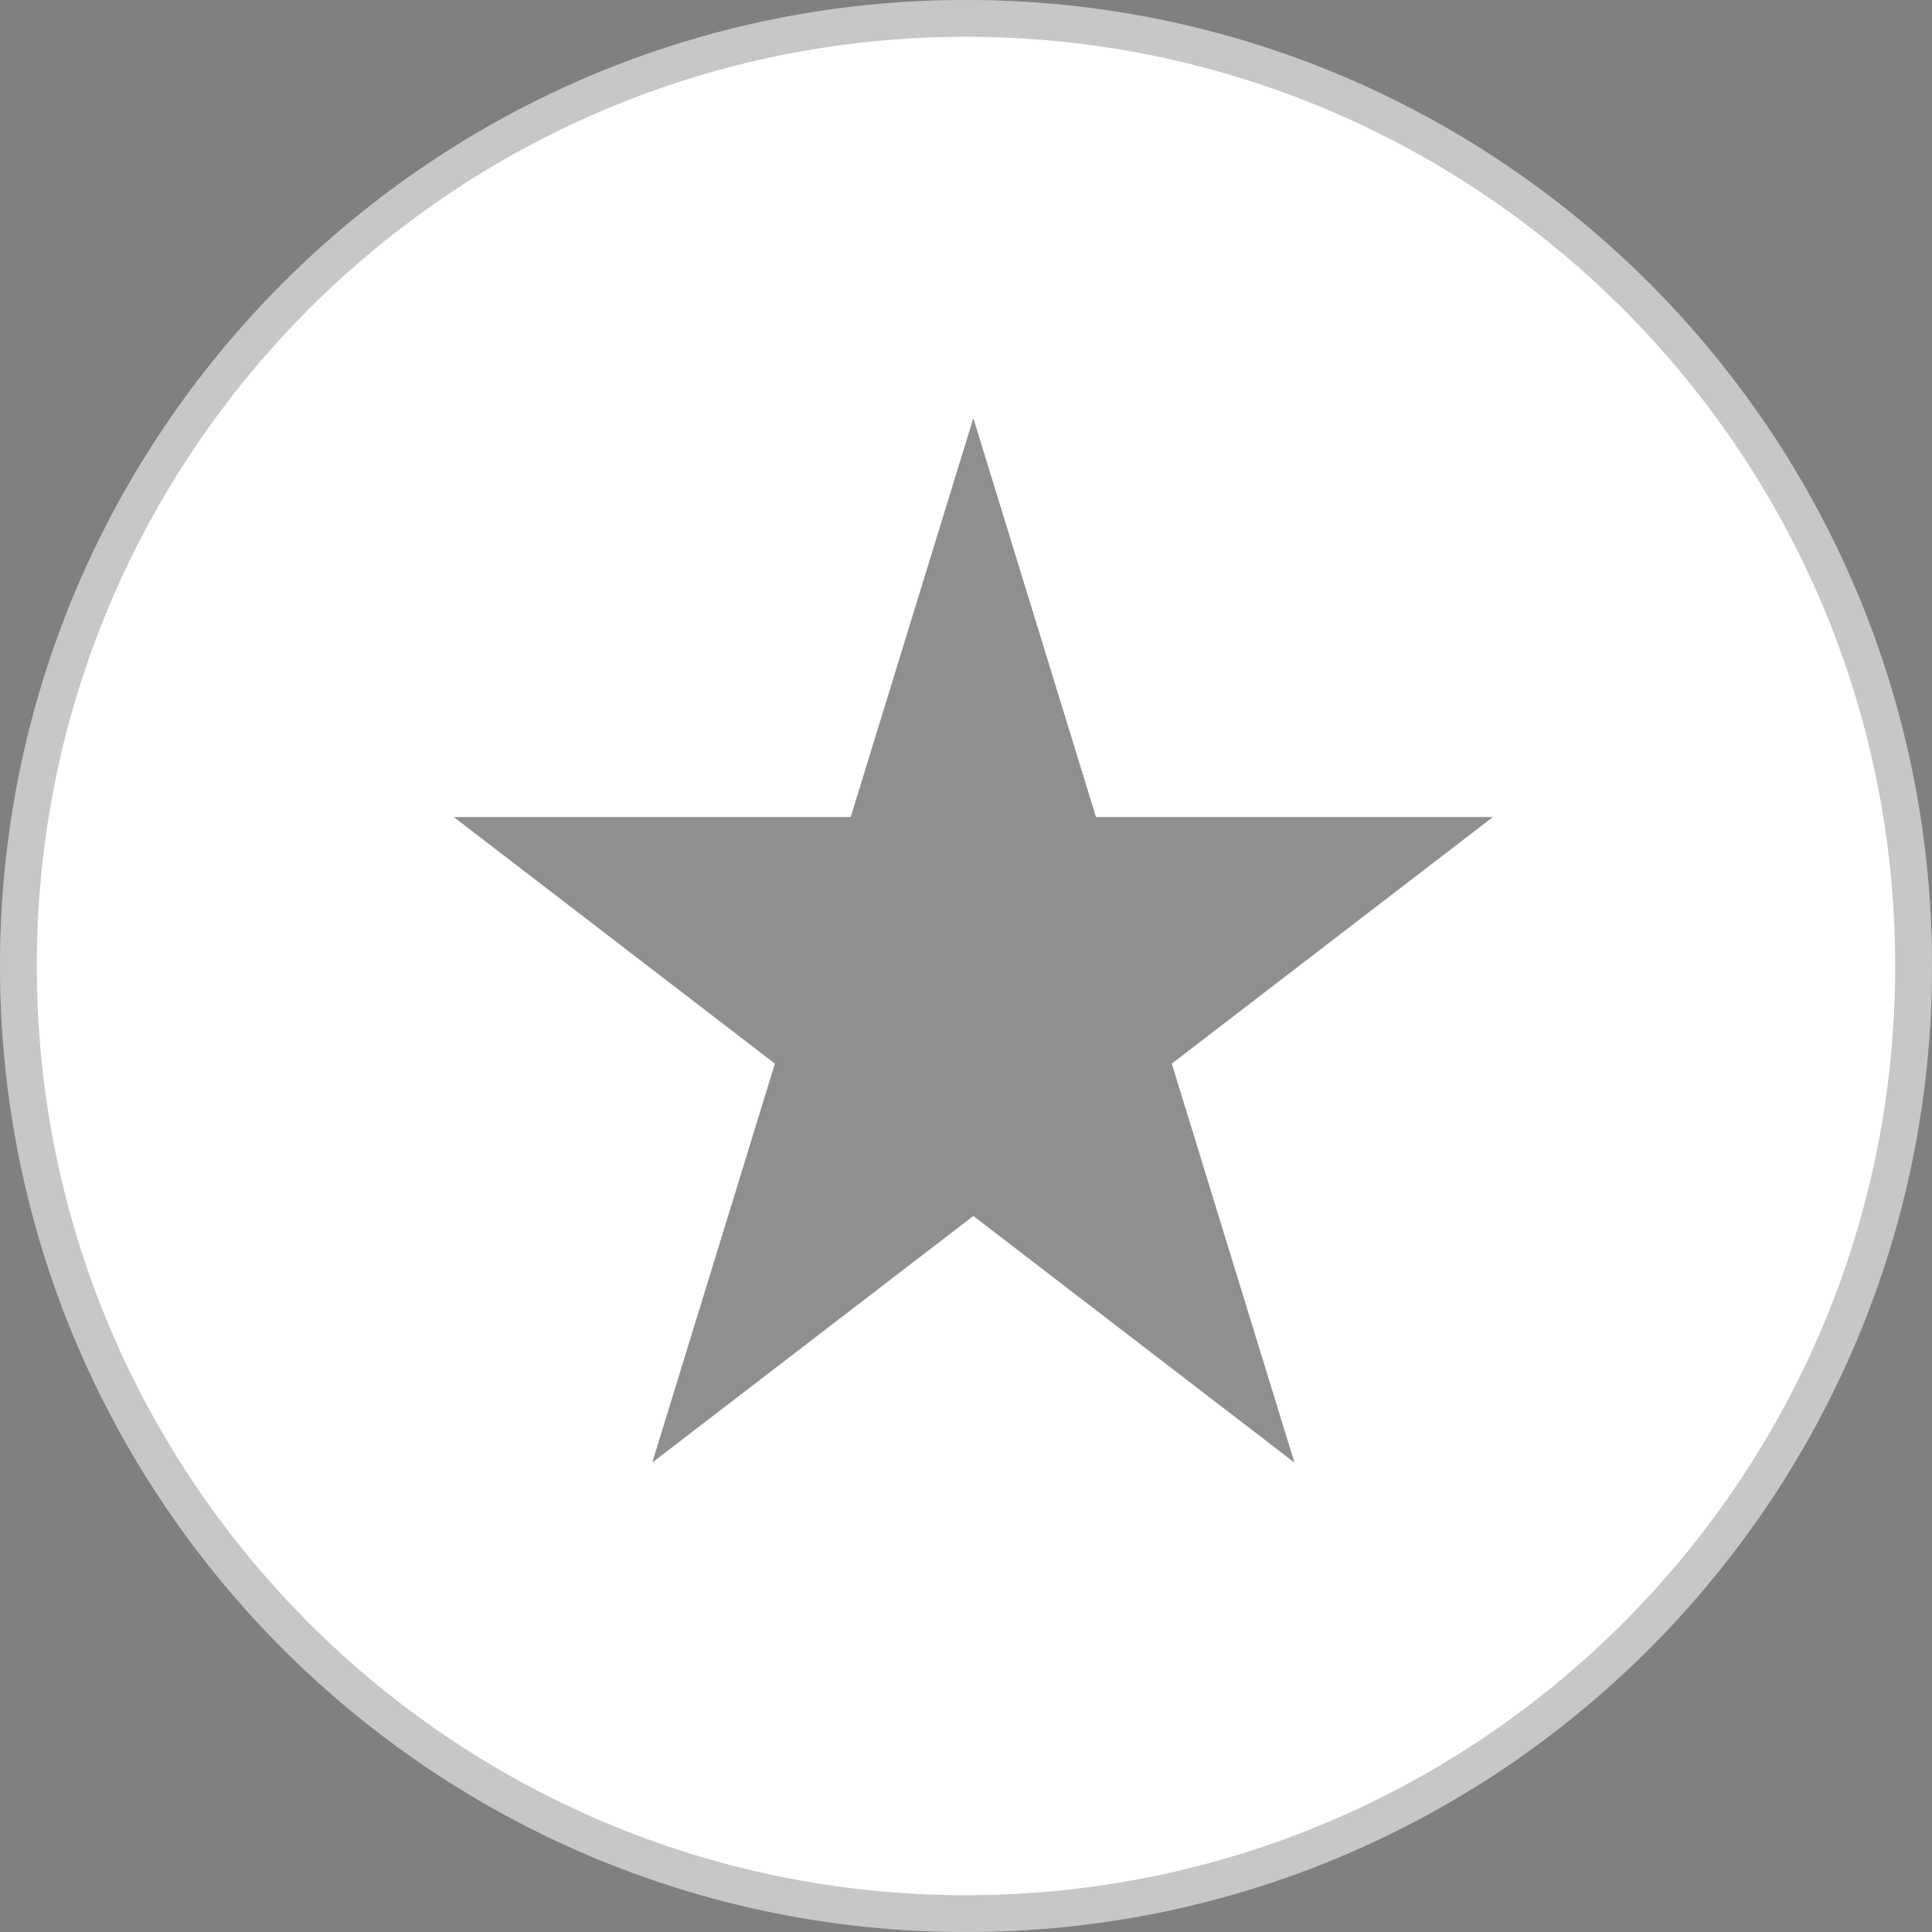 <svg width="105" height="105" viewBox="0 0 105 105" fill="none" xmlns="http://www.w3.org/2000/svg">
<rect x="0" y="0" width="105" height="105" fill="#808080" stroke="none"/>
<path d="M105 52.5C105 81.495 81.495 105 52.5 105C23.505 105 0 81.495 0 52.5C0 23.505 23.505 0 52.5 0C81.495 0 105 23.505 105 52.5Z" fill="white"/>
<path d="M104 52.5C104 80.943 80.943 104 52.5 104C24.057 104 1 80.943 1 52.5C1 24.057 24.057 1 52.5 1C80.943 1 104 24.057 104 52.5Z" stroke="black" stroke-opacity="0.22" stroke-width="2"/>
<path d="M52.899 22.724L59.565 44.405H81.135L63.684 57.805L70.35 79.486L52.899 66.086L35.449 79.486L42.114 57.805L24.663 44.405H46.233L52.899 22.724Z" fill="black" fill-opacity="0.44"/>
</svg>
